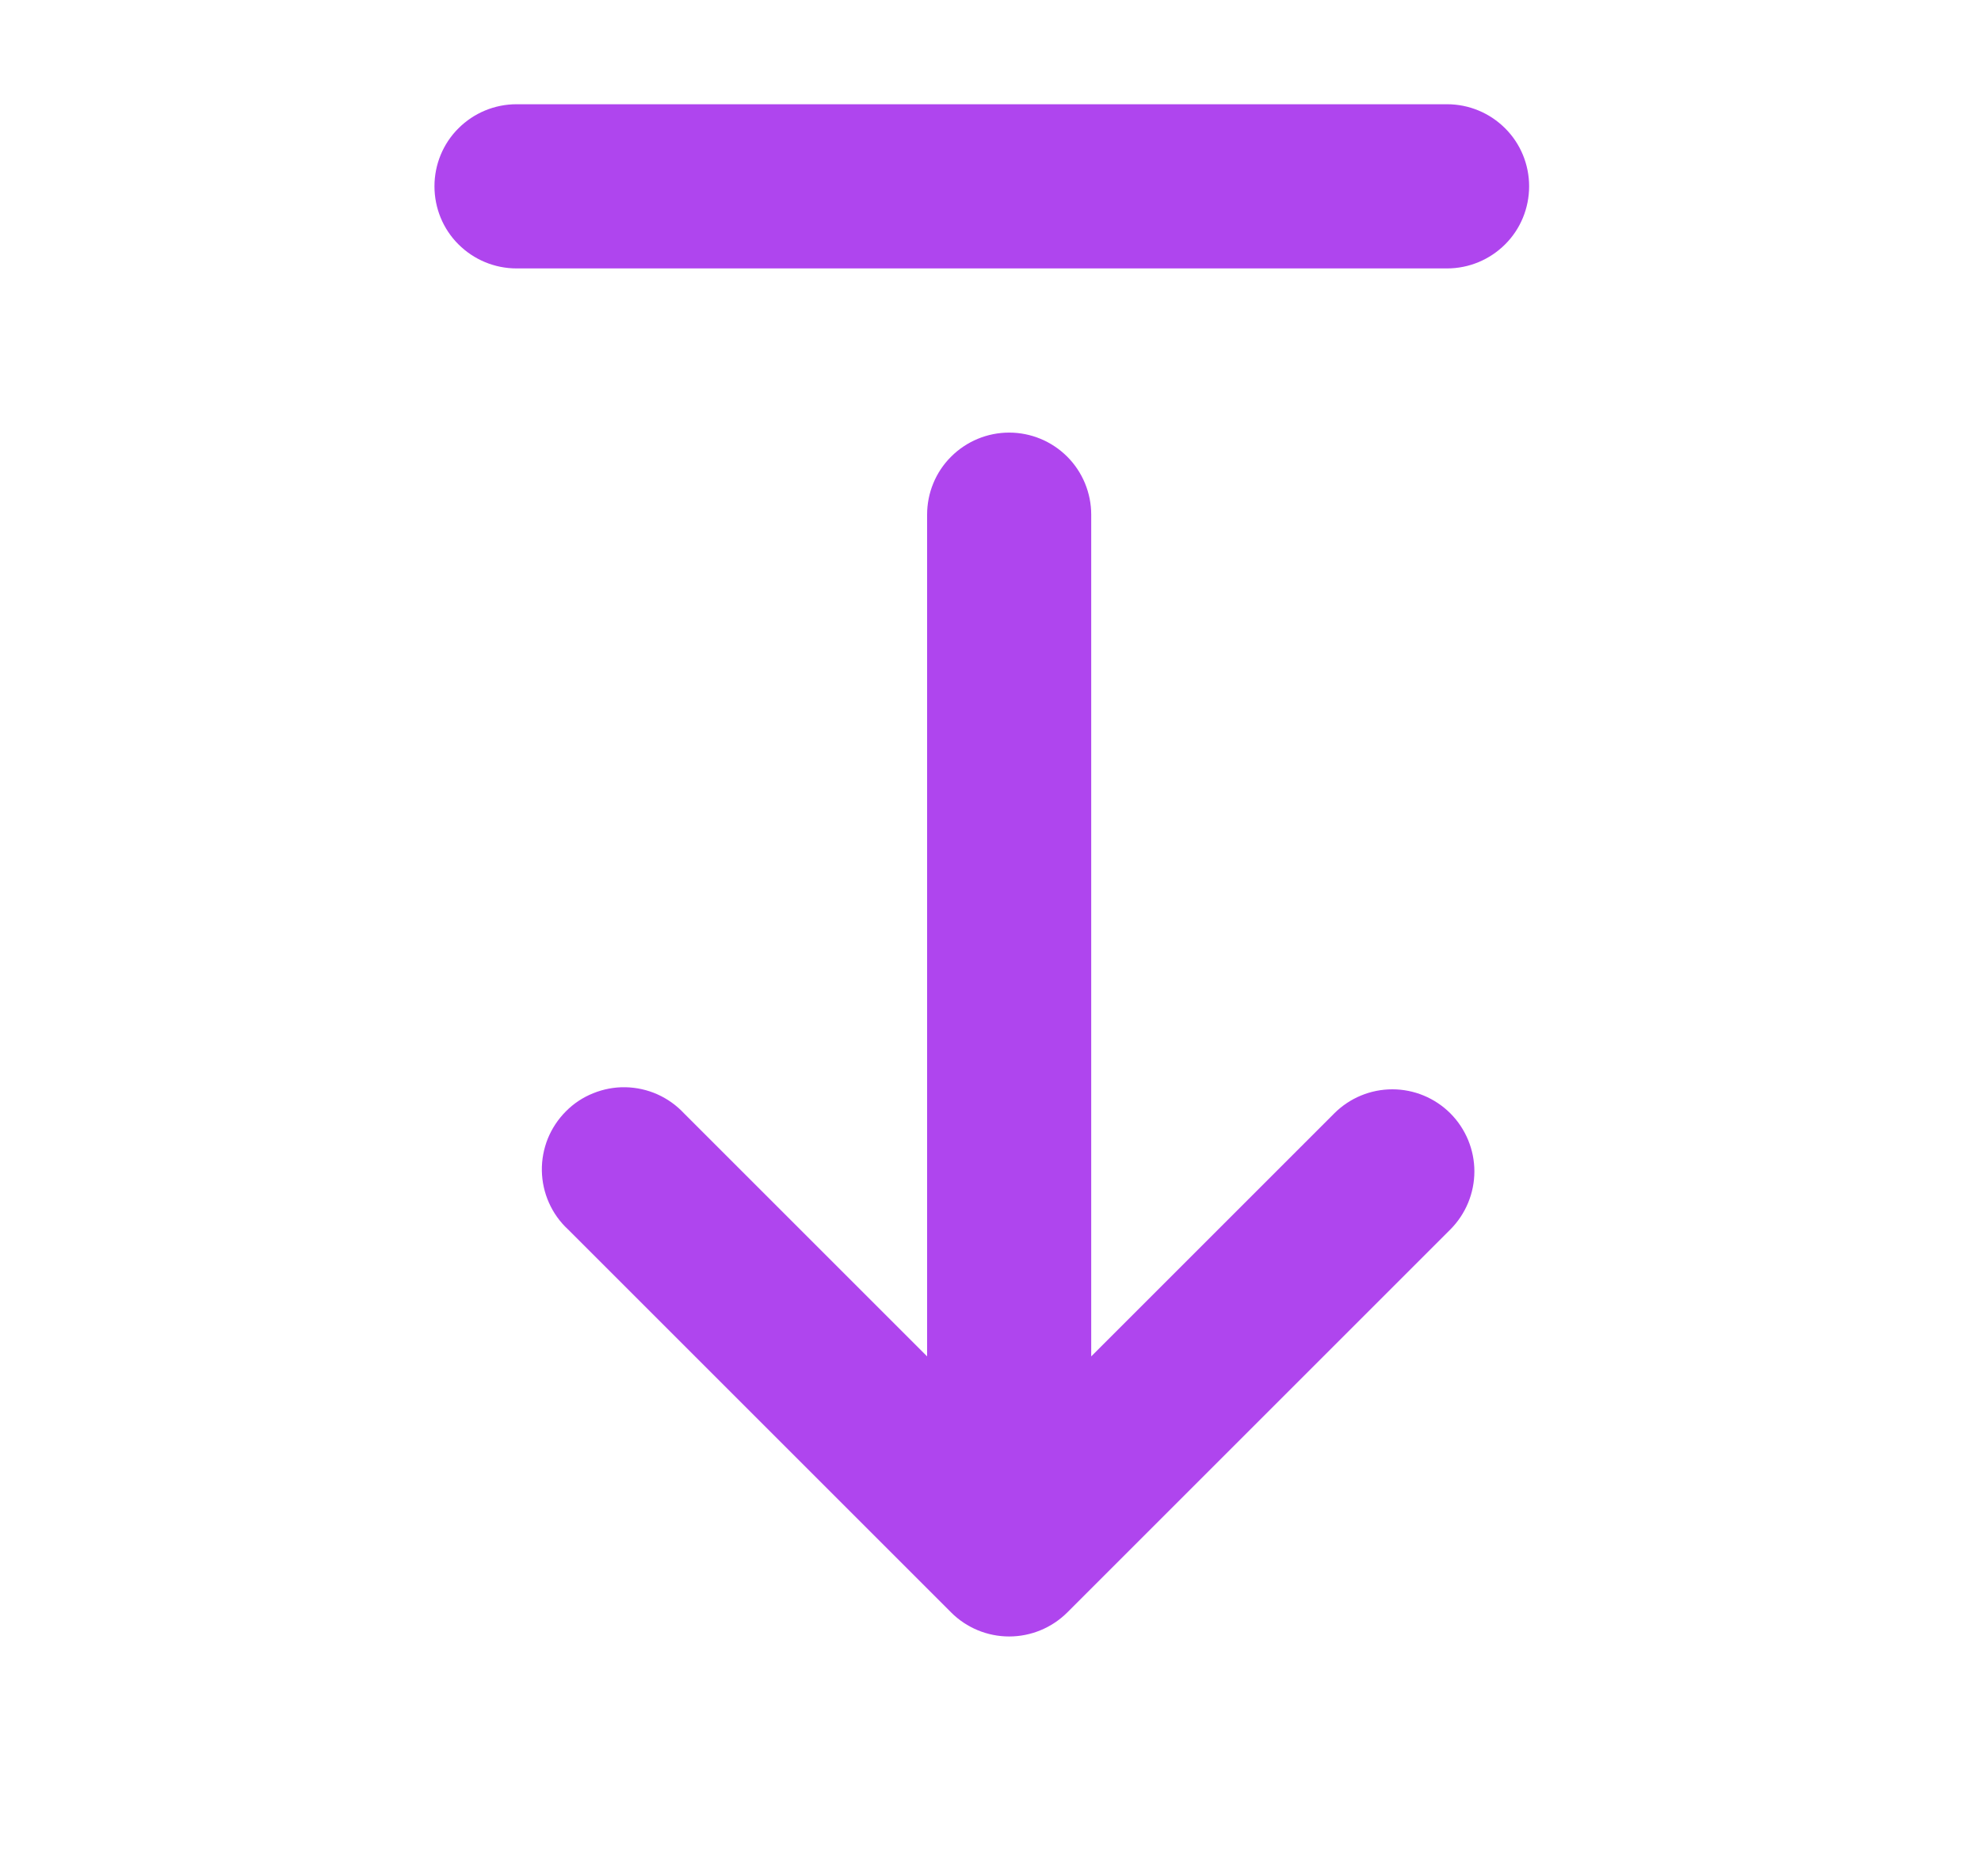 <svg width="19" height="18" viewBox="0 0 19 18" fill="none" xmlns="http://www.w3.org/2000/svg">
<path d="M14.666 1.787C14.666 1.996 14.584 2.197 14.436 2.344C14.288 2.492 14.088 2.575 13.879 2.575L4.954 2.575C4.745 2.575 4.545 2.492 4.397 2.344C4.249 2.197 4.167 1.996 4.167 1.787C4.167 1.579 4.249 1.378 4.397 1.231C4.545 1.083 4.745 1 4.954 1L13.879 1C14.088 1 14.288 1.083 14.436 1.231C14.584 1.378 14.666 1.579 14.666 1.787ZM13.911 10.681C14.058 10.829 14.141 11.029 14.141 11.237C14.141 11.446 14.058 11.646 13.911 11.794L10.236 15.469C10.088 15.616 9.888 15.699 9.679 15.699C9.47 15.699 9.27 15.616 9.123 15.469L5.448 11.794C5.37 11.722 5.308 11.635 5.265 11.538C5.222 11.442 5.199 11.337 5.197 11.232C5.195 11.126 5.215 11.021 5.254 10.923C5.294 10.825 5.353 10.736 5.428 10.661C5.502 10.586 5.591 10.527 5.689 10.488C5.787 10.448 5.893 10.428 5.998 10.43C6.104 10.432 6.208 10.455 6.305 10.498C6.401 10.541 6.488 10.603 6.561 10.681L8.892 13.012L8.892 4.937C8.892 4.729 8.974 4.528 9.122 4.381C9.27 4.233 9.47 4.15 9.679 4.15C9.888 4.15 10.088 4.233 10.236 4.381C10.383 4.528 10.466 4.729 10.466 4.937L10.466 13.012L12.797 10.681C12.945 10.533 13.145 10.45 13.354 10.45C13.563 10.45 13.763 10.533 13.911 10.681Z" fill="#AF45EE"/>
</svg>
